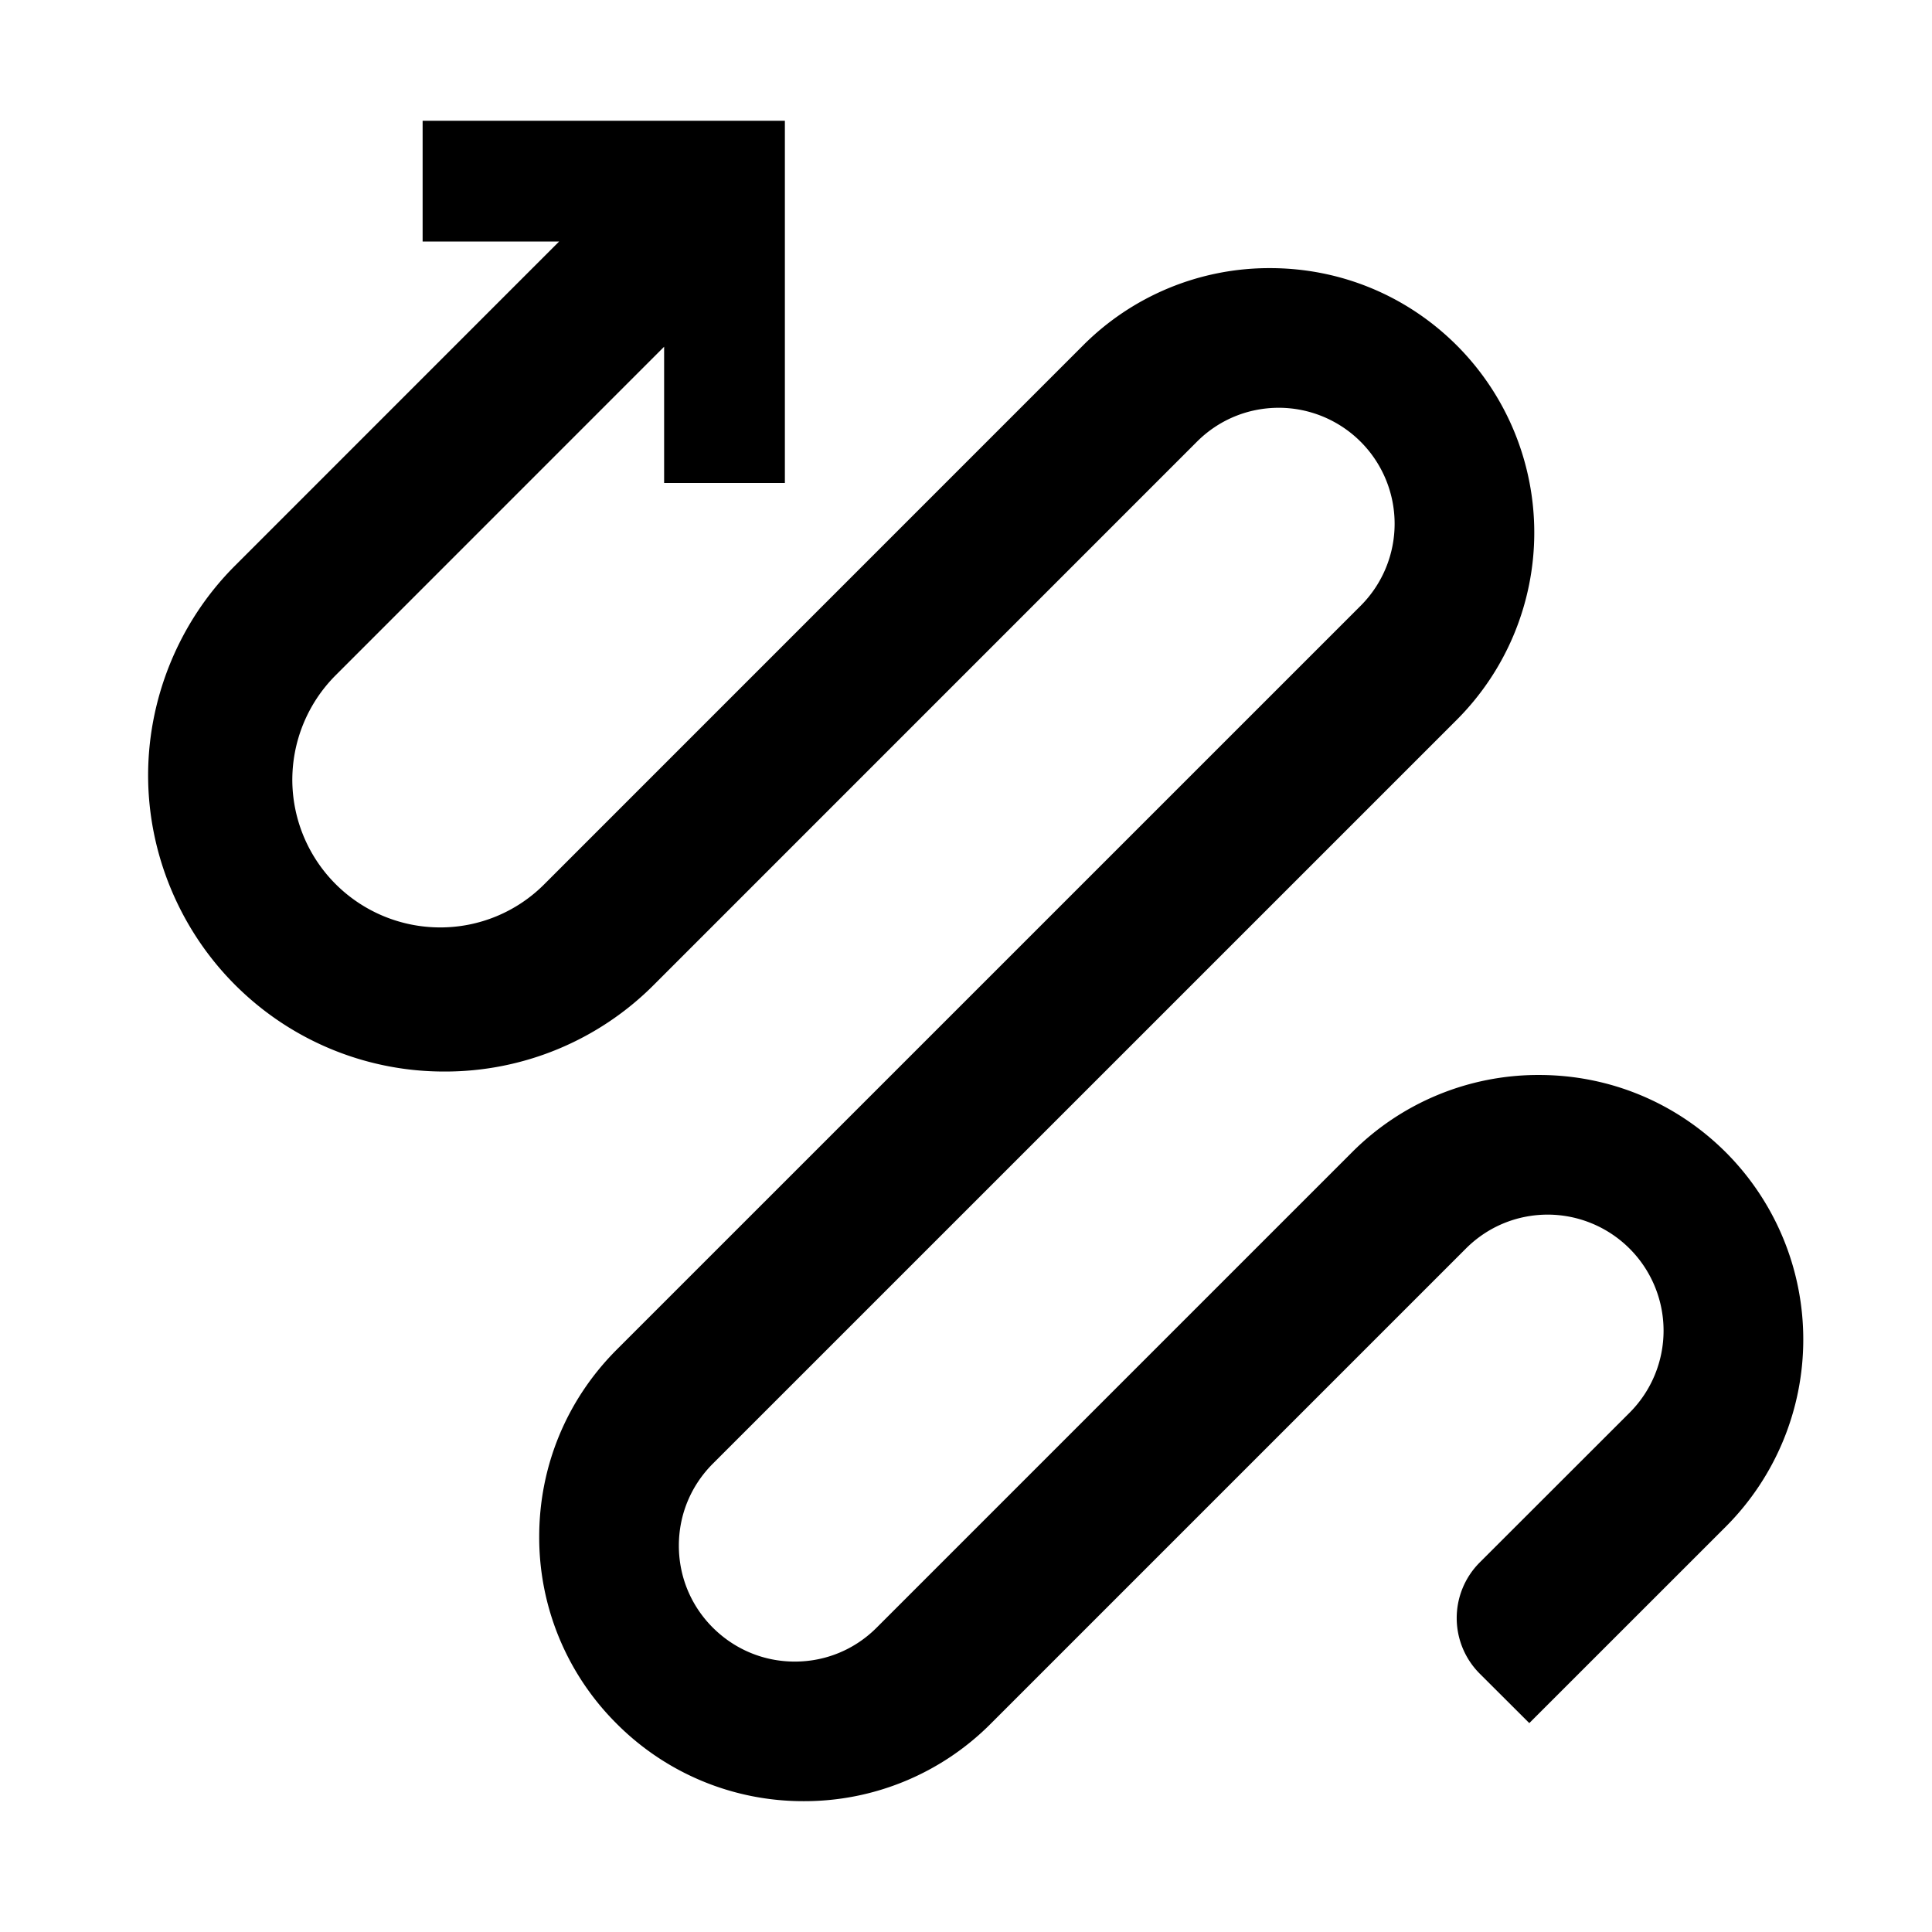 <svg xmlns="http://www.w3.org/2000/svg" id="icons" viewBox="0 0 32 32"><path d="M28.587 25.284 25.33 28.54l-.822-.82a1.303 1.303 0 0 1 0-1.84l2.487-2.485a1.922 1.922 0 0 0-1.358-3.277c-.513 0-.995.2-1.357.562l-7.87 7.87a4.355 4.355 0 0 1-3.097 1.283 4.358 4.358 0 0 1-3.099-1.283 4.351 4.351 0 0 1-1.283-3.097c0-1.17.456-2.27 1.283-3.098L22.54 10.03a1.921 1.921 0 0 0-1.357-3.276c-.514 0-.996.2-1.358.562l-8.994 8.995a4.88 4.88 0 0 1-3.47 1.437 4.888 4.888 0 0 1-3.348-1.32c-.968-.903-1.536-2.18-1.559-3.502s.5-2.619 1.437-3.555L9.261 4H7V2h6v6h-2V5.743l-5.443 5.444a2.453 2.453 0 0 0-.715 1.77 2.45 2.45 0 0 0 2.444 2.404 2.43 2.43 0 0 0 1.73-.716l8.92-8.921a4.355 4.355 0 0 1 3.099-1.283c1.169 0 2.27.456 3.097 1.283a4.387 4.387 0 0 1 0 6.195L11.806 24.244c-.362.363-.562.844-.562 1.357s.2.995.562 1.357c.364.363.846.563 1.358.563.513 0 .995-.2 1.357-.563l7.87-7.87a4.355 4.355 0 0 1 3.098-1.283c1.17 0 2.27.456 3.098 1.283a4.387 4.387 0 0 1 0 6.196z"/></svg>